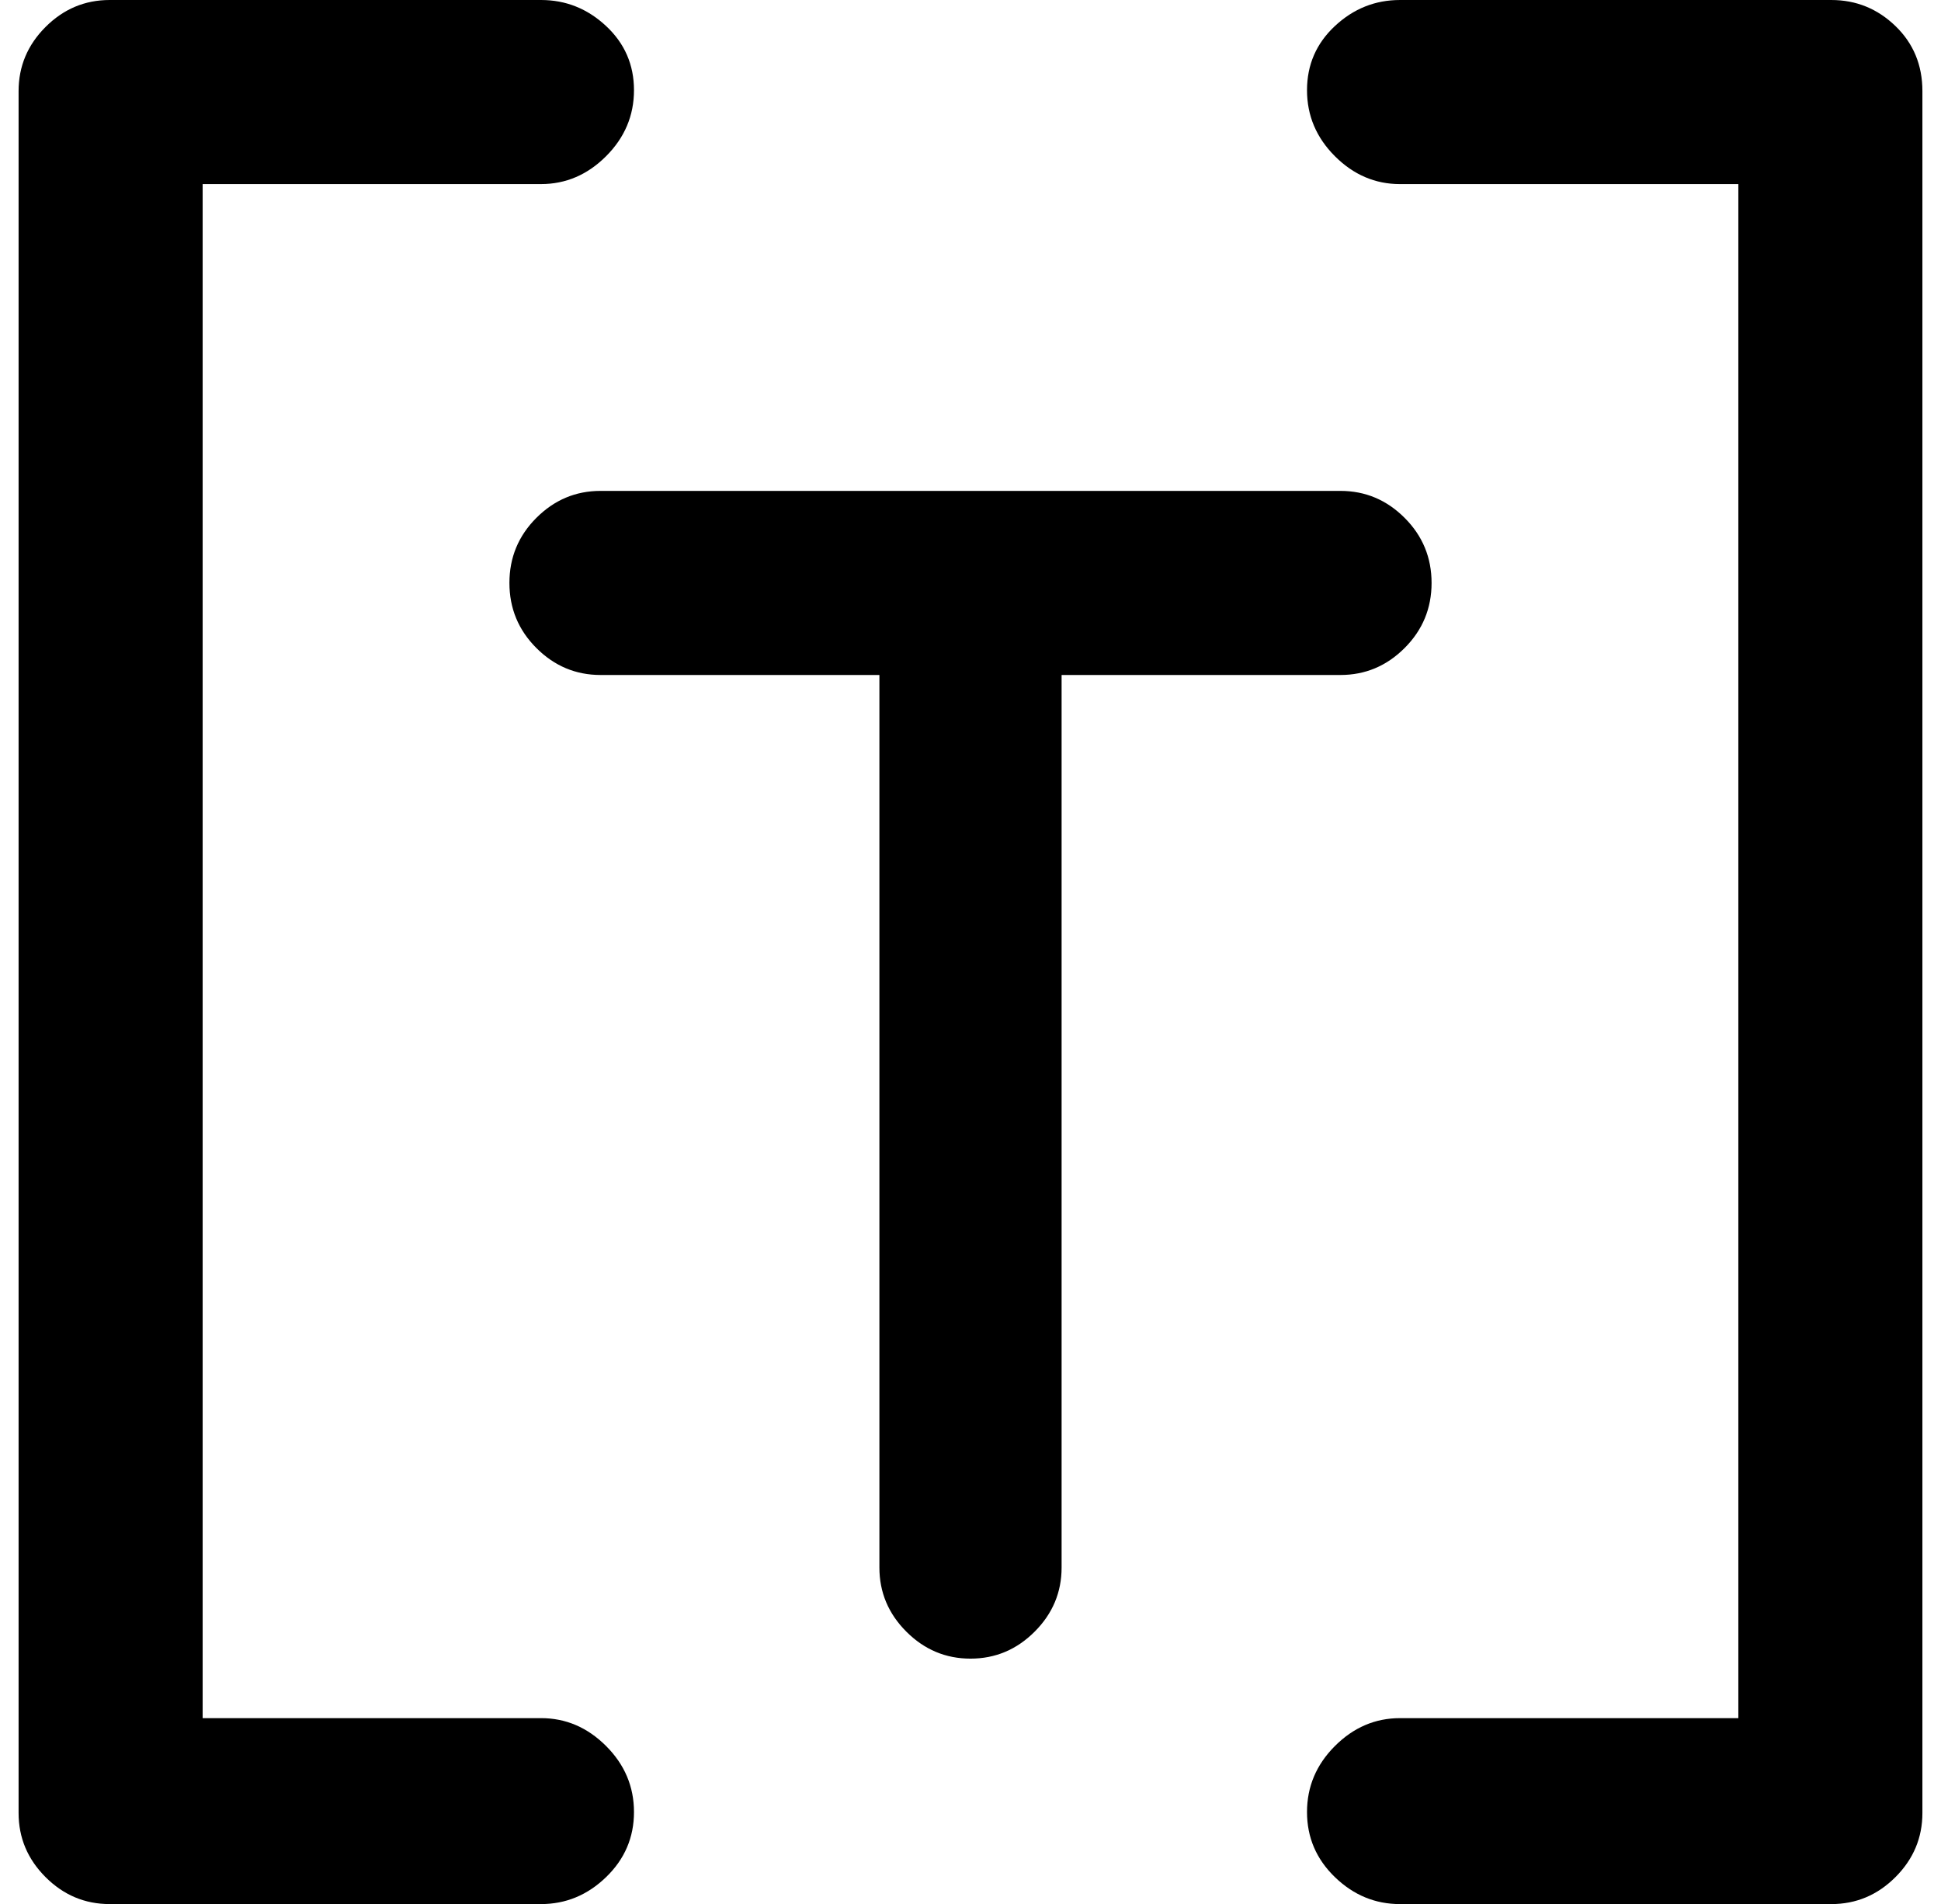 <?xml version="1.0" standalone="no"?>
<!DOCTYPE svg PUBLIC "-//W3C//DTD SVG 1.1//EN" "http://www.w3.org/Graphics/SVG/1.1/DTD/svg11.dtd" >
<svg xmlns="http://www.w3.org/2000/svg" xmlns:xlink="http://www.w3.org/1999/xlink" version="1.1" viewBox="-10 0 1044 1024">
   <path fill="currentColor"
d="M0 49q0 -20 14.5 -34.5t34.5 -14.5h232q20 0 35 14t15 34.5t-15 35.5t-35 15h-182v825h182q20 0 35 15t15 35.5t-15 35t-35 14.5h-232q-20 0 -34.5 -14.5t-14.5 -34.5v-926zM693 48.5q0 -20.5 15 -34.5t35 -14h232q20 0 34.5 14t14.5 35v926q0 20 -14.5 34.5t-34.5 14.5
h-232q-20 0 -35 -14.5t-15 -35t15 -35.5t35 -15h182v-825h-182q-20 0 -35 -15t-15 -35.5zM264 313.5q0 -20.5 14.5 -35t34.5 -14.5h398q20 0 34.5 14.5t14.5 35t-14.5 35t-34.5 14.5h-150v480q0 20 -14.5 34.5t-34.5 14.5t-34.5 -14.5t-14.5 -34.5v-480h-150
q-20 0 -34.5 -14.5t-14.5 -35z" />
</svg>
